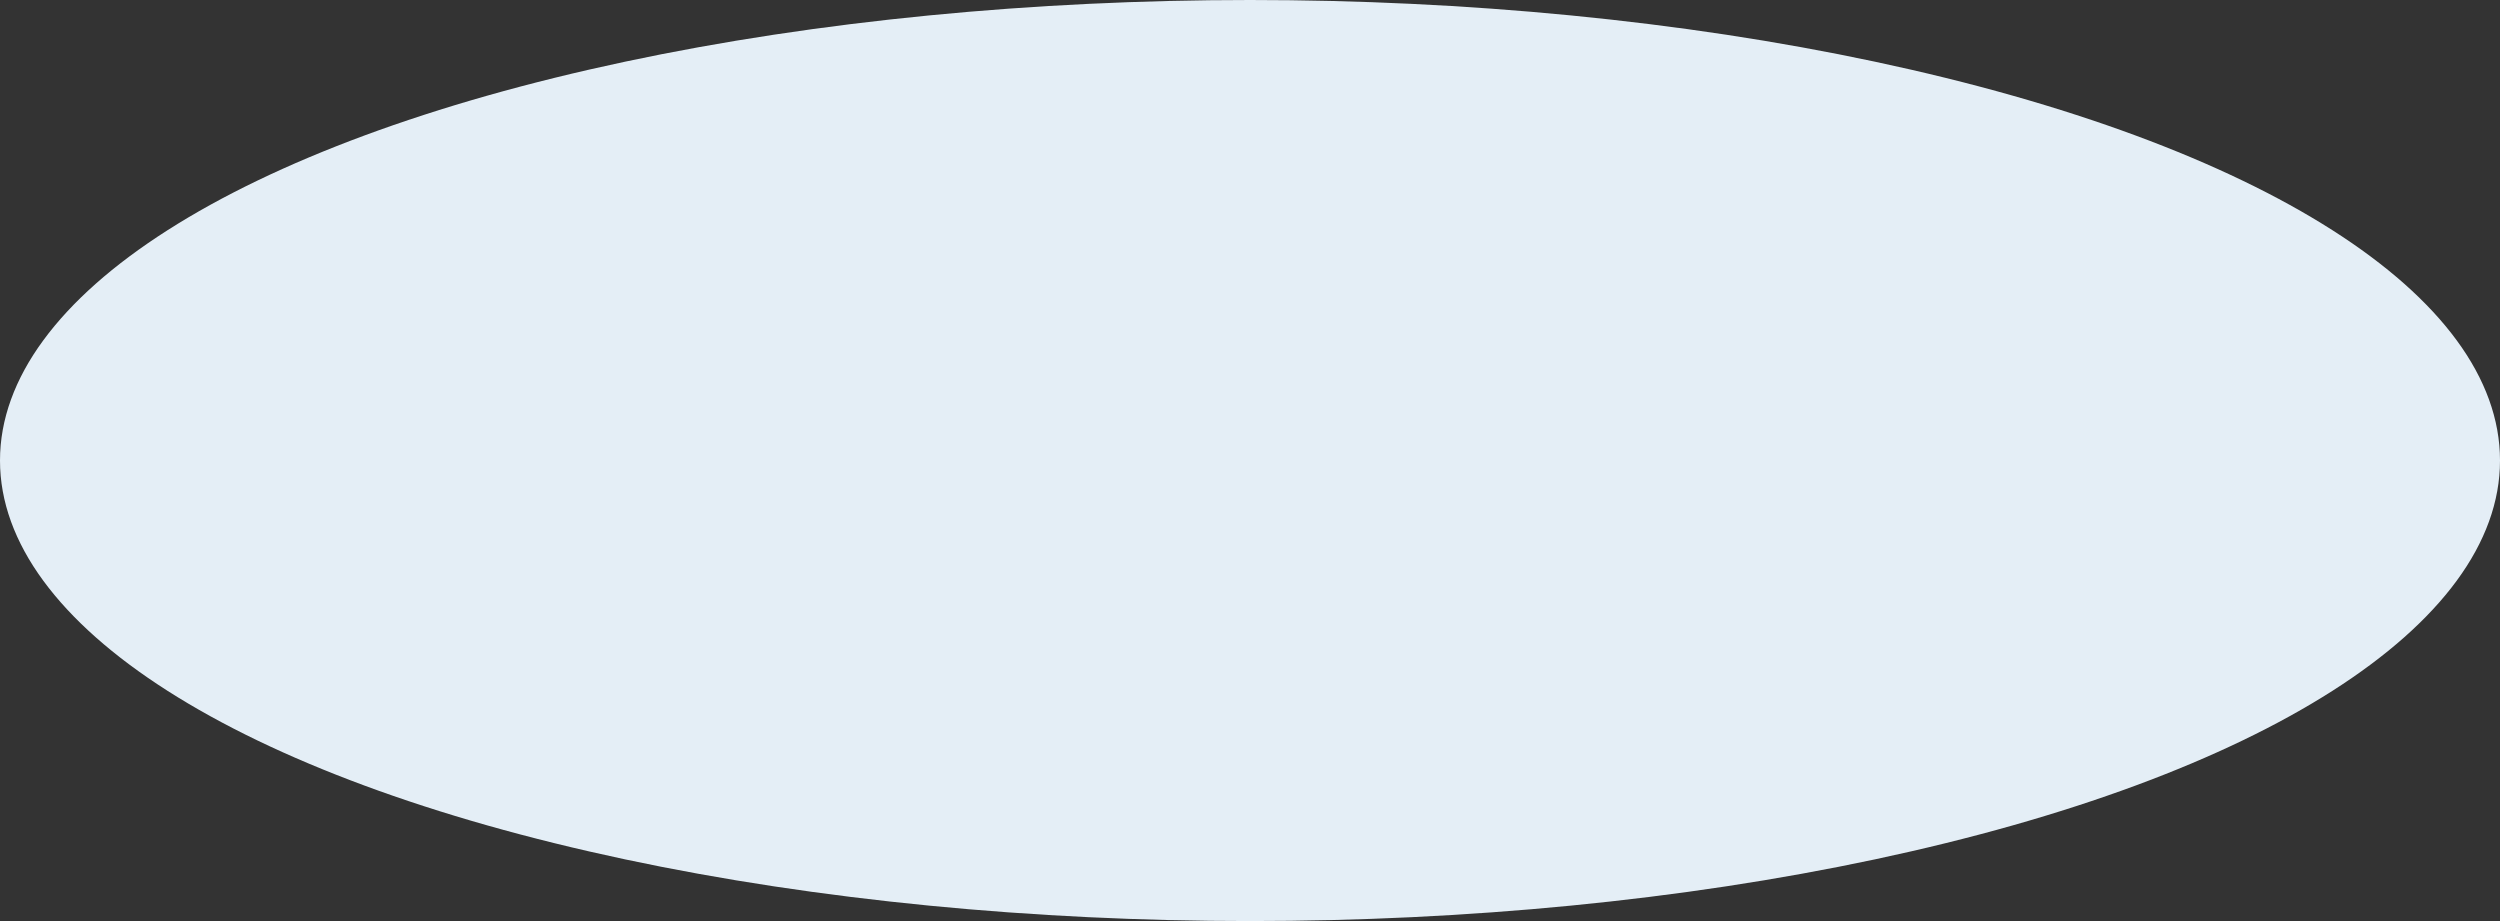 <svg width="57" height="21" viewBox="0 0 57 21" fill="none" xmlns="http://www.w3.org/2000/svg">
<rect x="0" y="0" width="57" height="21" fill="#333333" stroke="none"/>
<ellipse cx="28.5" cy="10.5" rx="28.5" ry="10.5" fill="#E4EEF6"/>
</svg>
